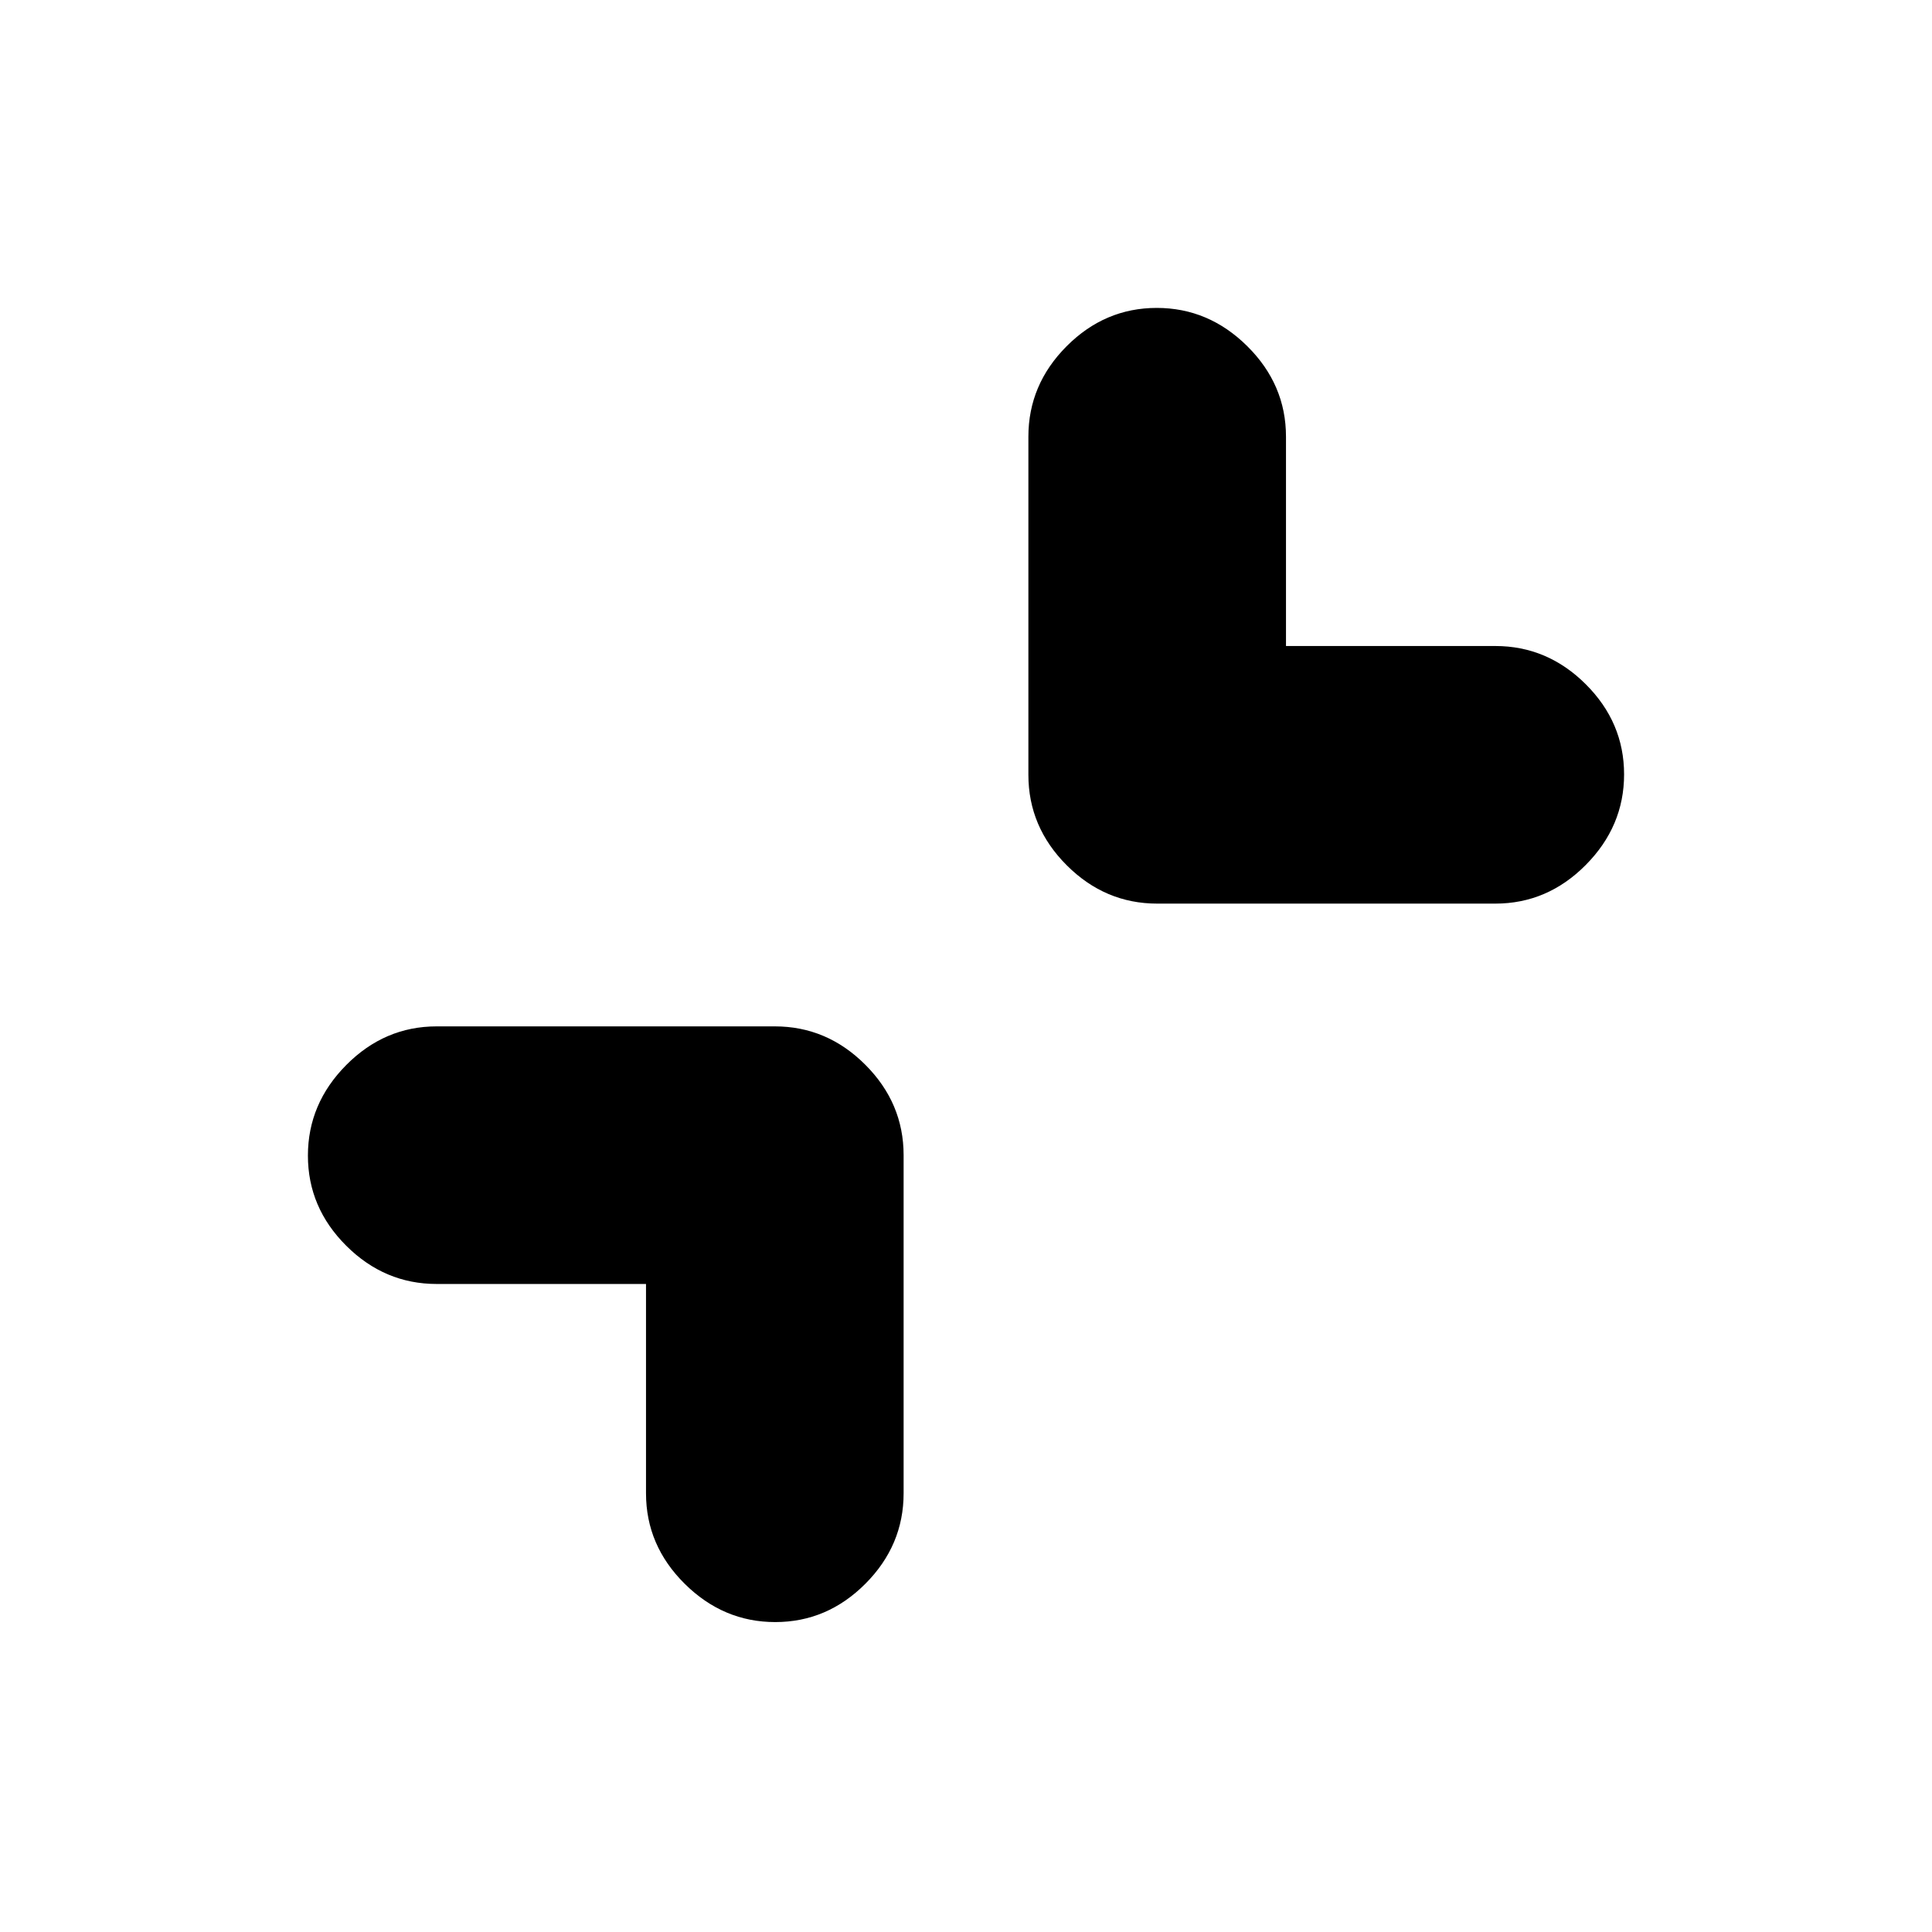 <svg xmlns="http://www.w3.org/2000/svg" height="20" viewBox="0 -960 960 960" width="20"><path d="M321-322H217q-25.9 0-44.95-18.99Q153-359.98 153-385.79t19.05-45.01Q191.1-450 217-450h168q25.9 0 44.95 19.05Q449-411.9 449-386v168q0 25.9-18.99 44.95Q411.02-154 385.21-154t-45.01-19.05Q321-192.1 321-218v-104Zm318-317h104q25.9 0 44.95 18.99Q807-601.02 807-575.21t-19.05 45.01Q768.9-511 743-511H575q-25.9 0-44.95-19.05Q511-549.1 511-575v-168q0-25.9 18.99-44.95Q548.98-807 574.79-807t45.01 19.05Q639-768.9 639-743v104Z"/></svg>